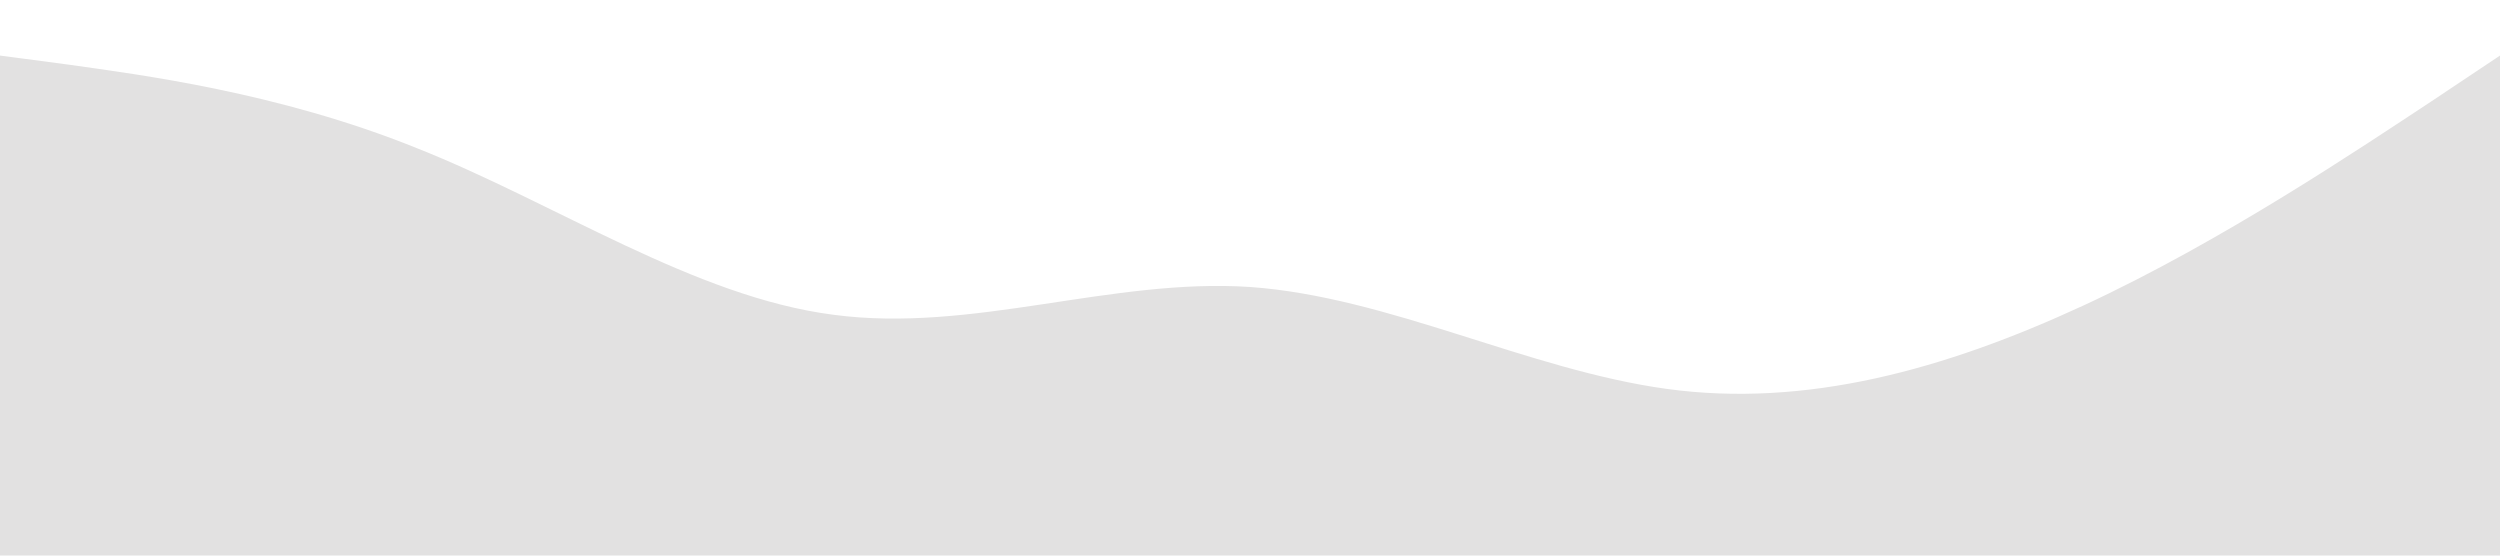 <?xml version="1.0" standalone="no"?><svg xmlns="http://www.w3.org/2000/svg" viewBox="0 0 1440 320"><path fill="#e2e1e1" fill-opacity="1" d="M0,32L40,37.3C80,43,160,53,240,85.3C320,117,400,171,480,181.3C560,192,640,160,720,165.3C800,171,880,213,960,224C1040,235,1120,213,1200,176C1280,139,1360,85,1400,58.7L1440,32L1440,320L1400,320C1360,320,1280,320,1200,320C1120,320,1040,320,960,320C880,320,800,320,720,320C640,320,560,320,480,320C400,320,320,320,240,320C160,320,80,320,40,320L0,320Z"></path></svg>